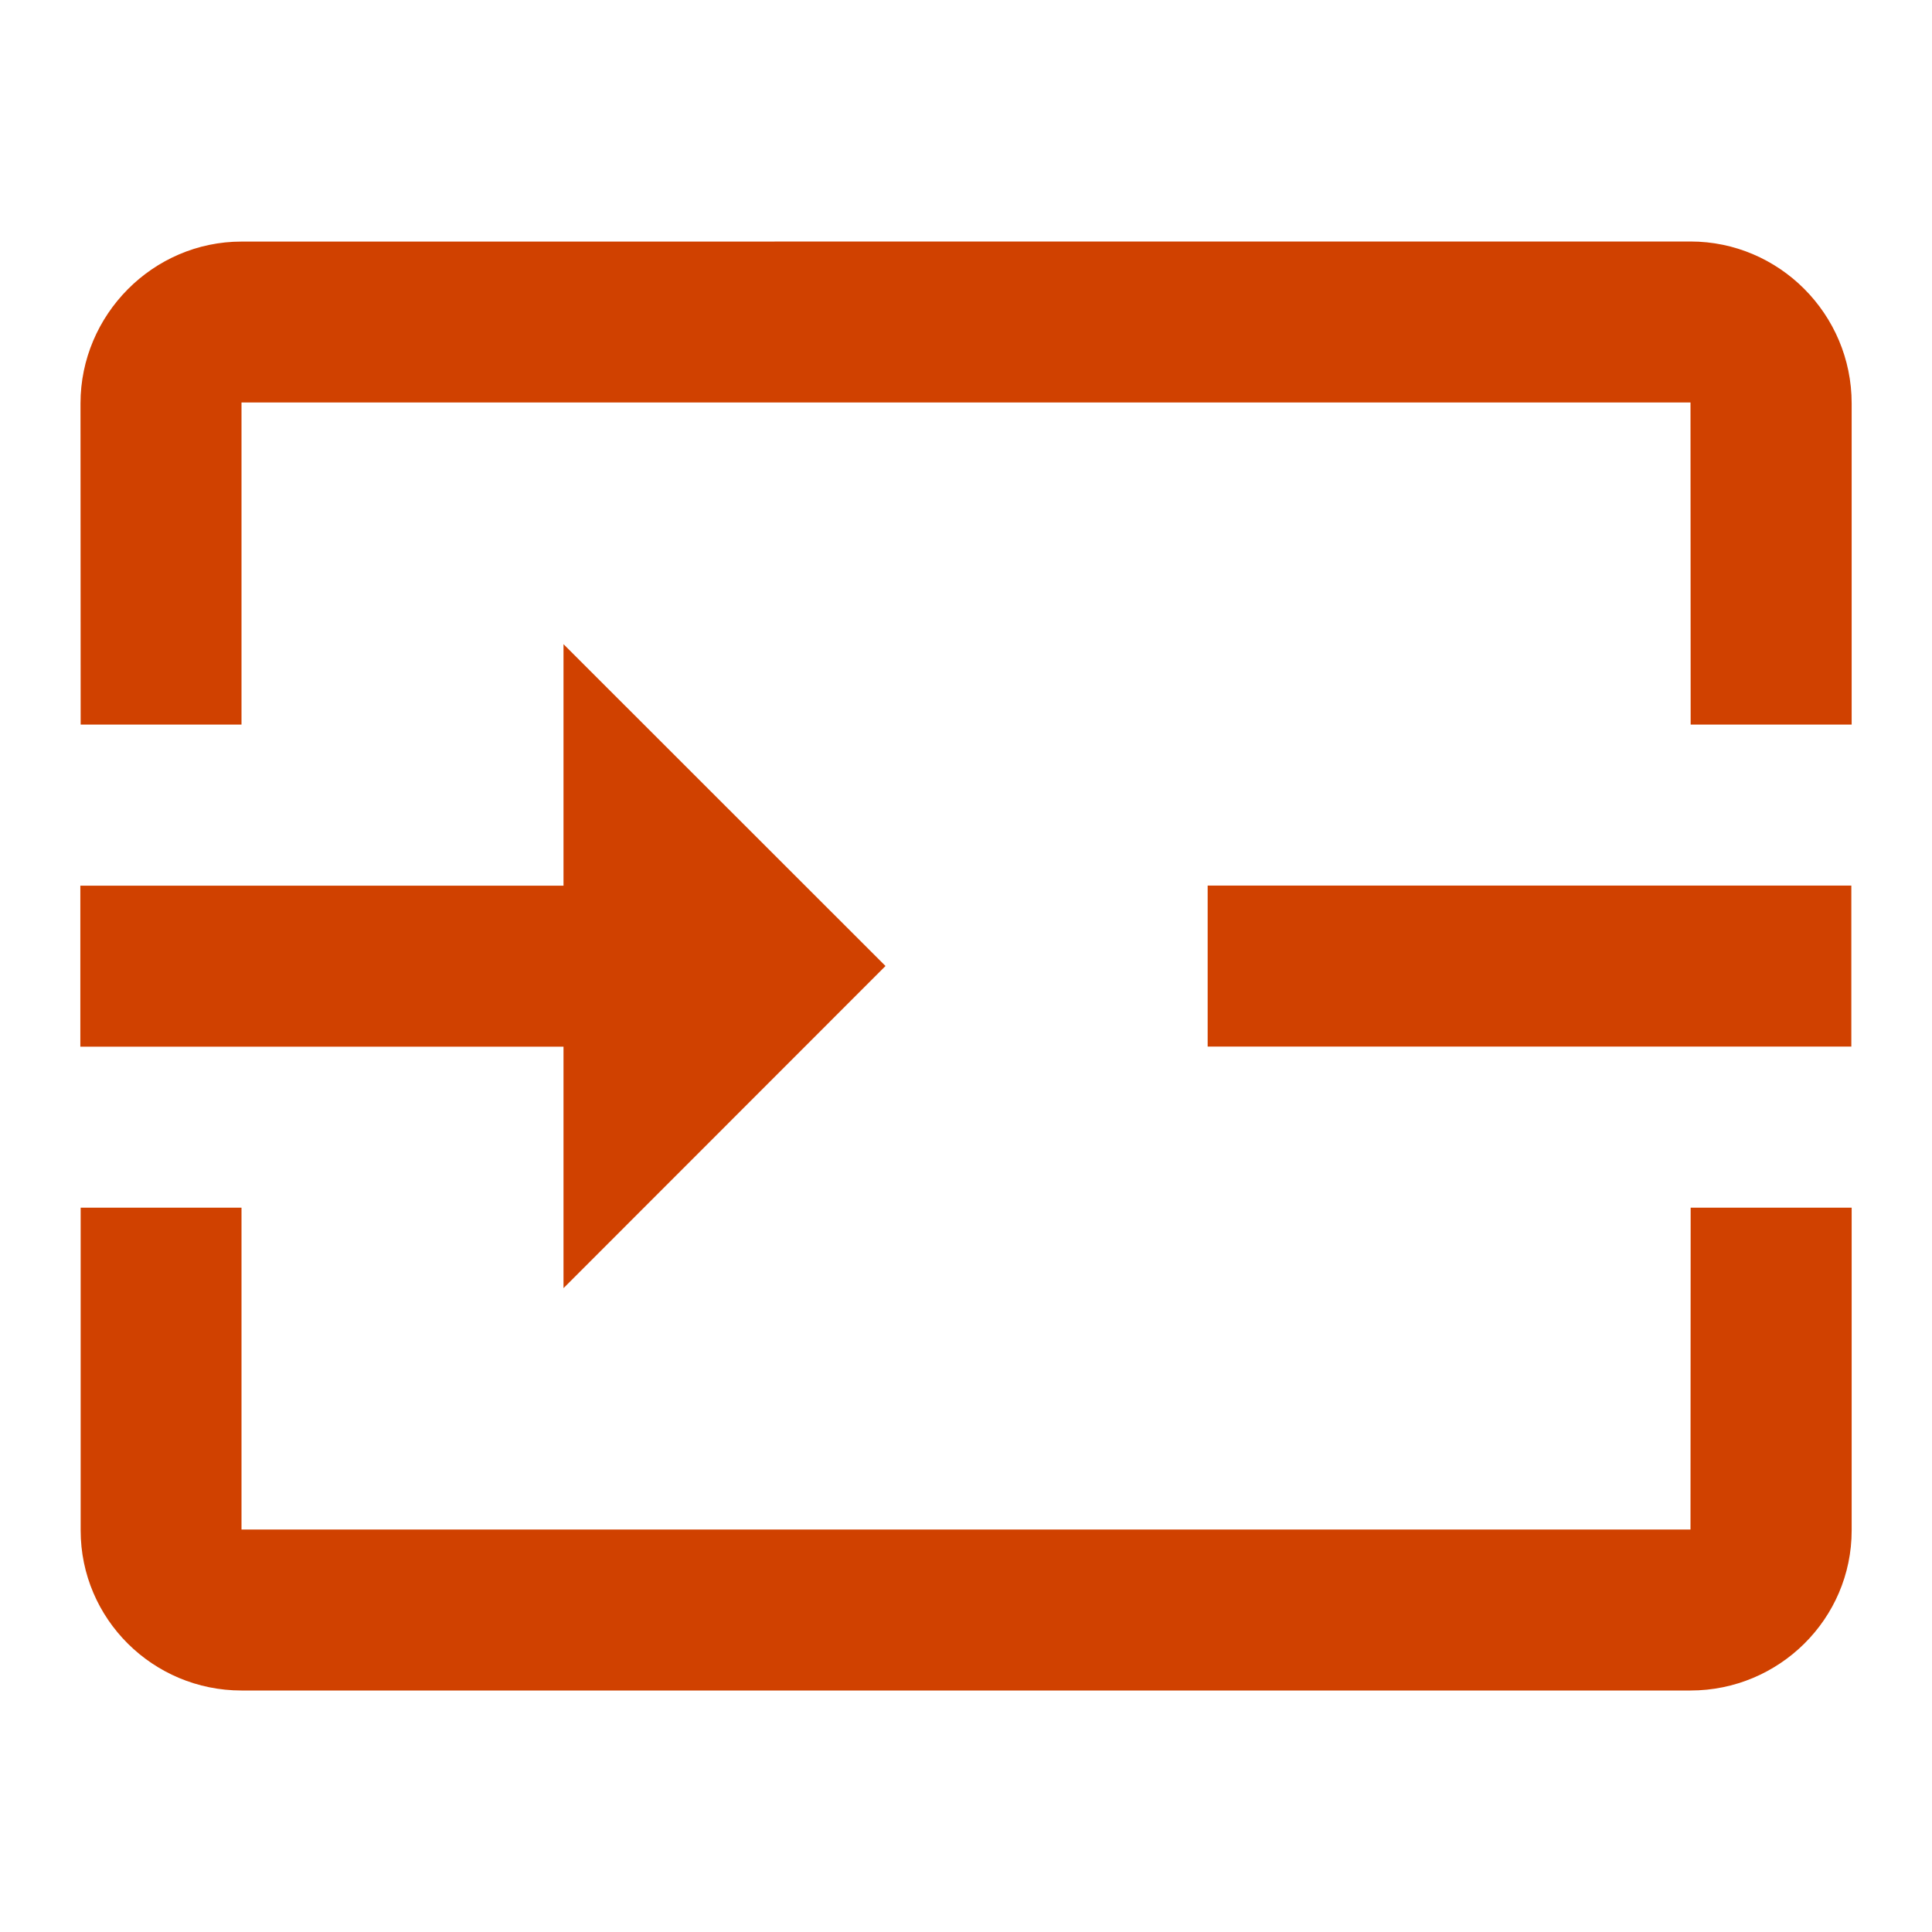 <svg xmlns="http://www.w3.org/2000/svg" width="24" height="24" viewBox="0 0 24 24" fill="#D04100">
  <path fill-rule="evenodd" d="M22.998,11.001h-7.996v2h7.996V11.001L22.998,11.001z M3,3.001 c-1.1,0-2,0.91-2,2.01l0.002,3.99H3V5h18l0.002,4.001h2v-3.99C23.002,3.901,22.1,3,21,3L3,3.001L3,3.001z M21.002,15.002L21,19H3 v-3.998H1.002v4.01C1.002,20.111,1.9,21,3,21h18c1.1,0,2.002-0.889,2.002-1.988v-4.01H21.002L21.002,15.002z M7,16.002L7,16.002v-3 H0.998v-2H7v-3L11,12L7,16.002z" clip-rule="evenodd"/>
</svg>